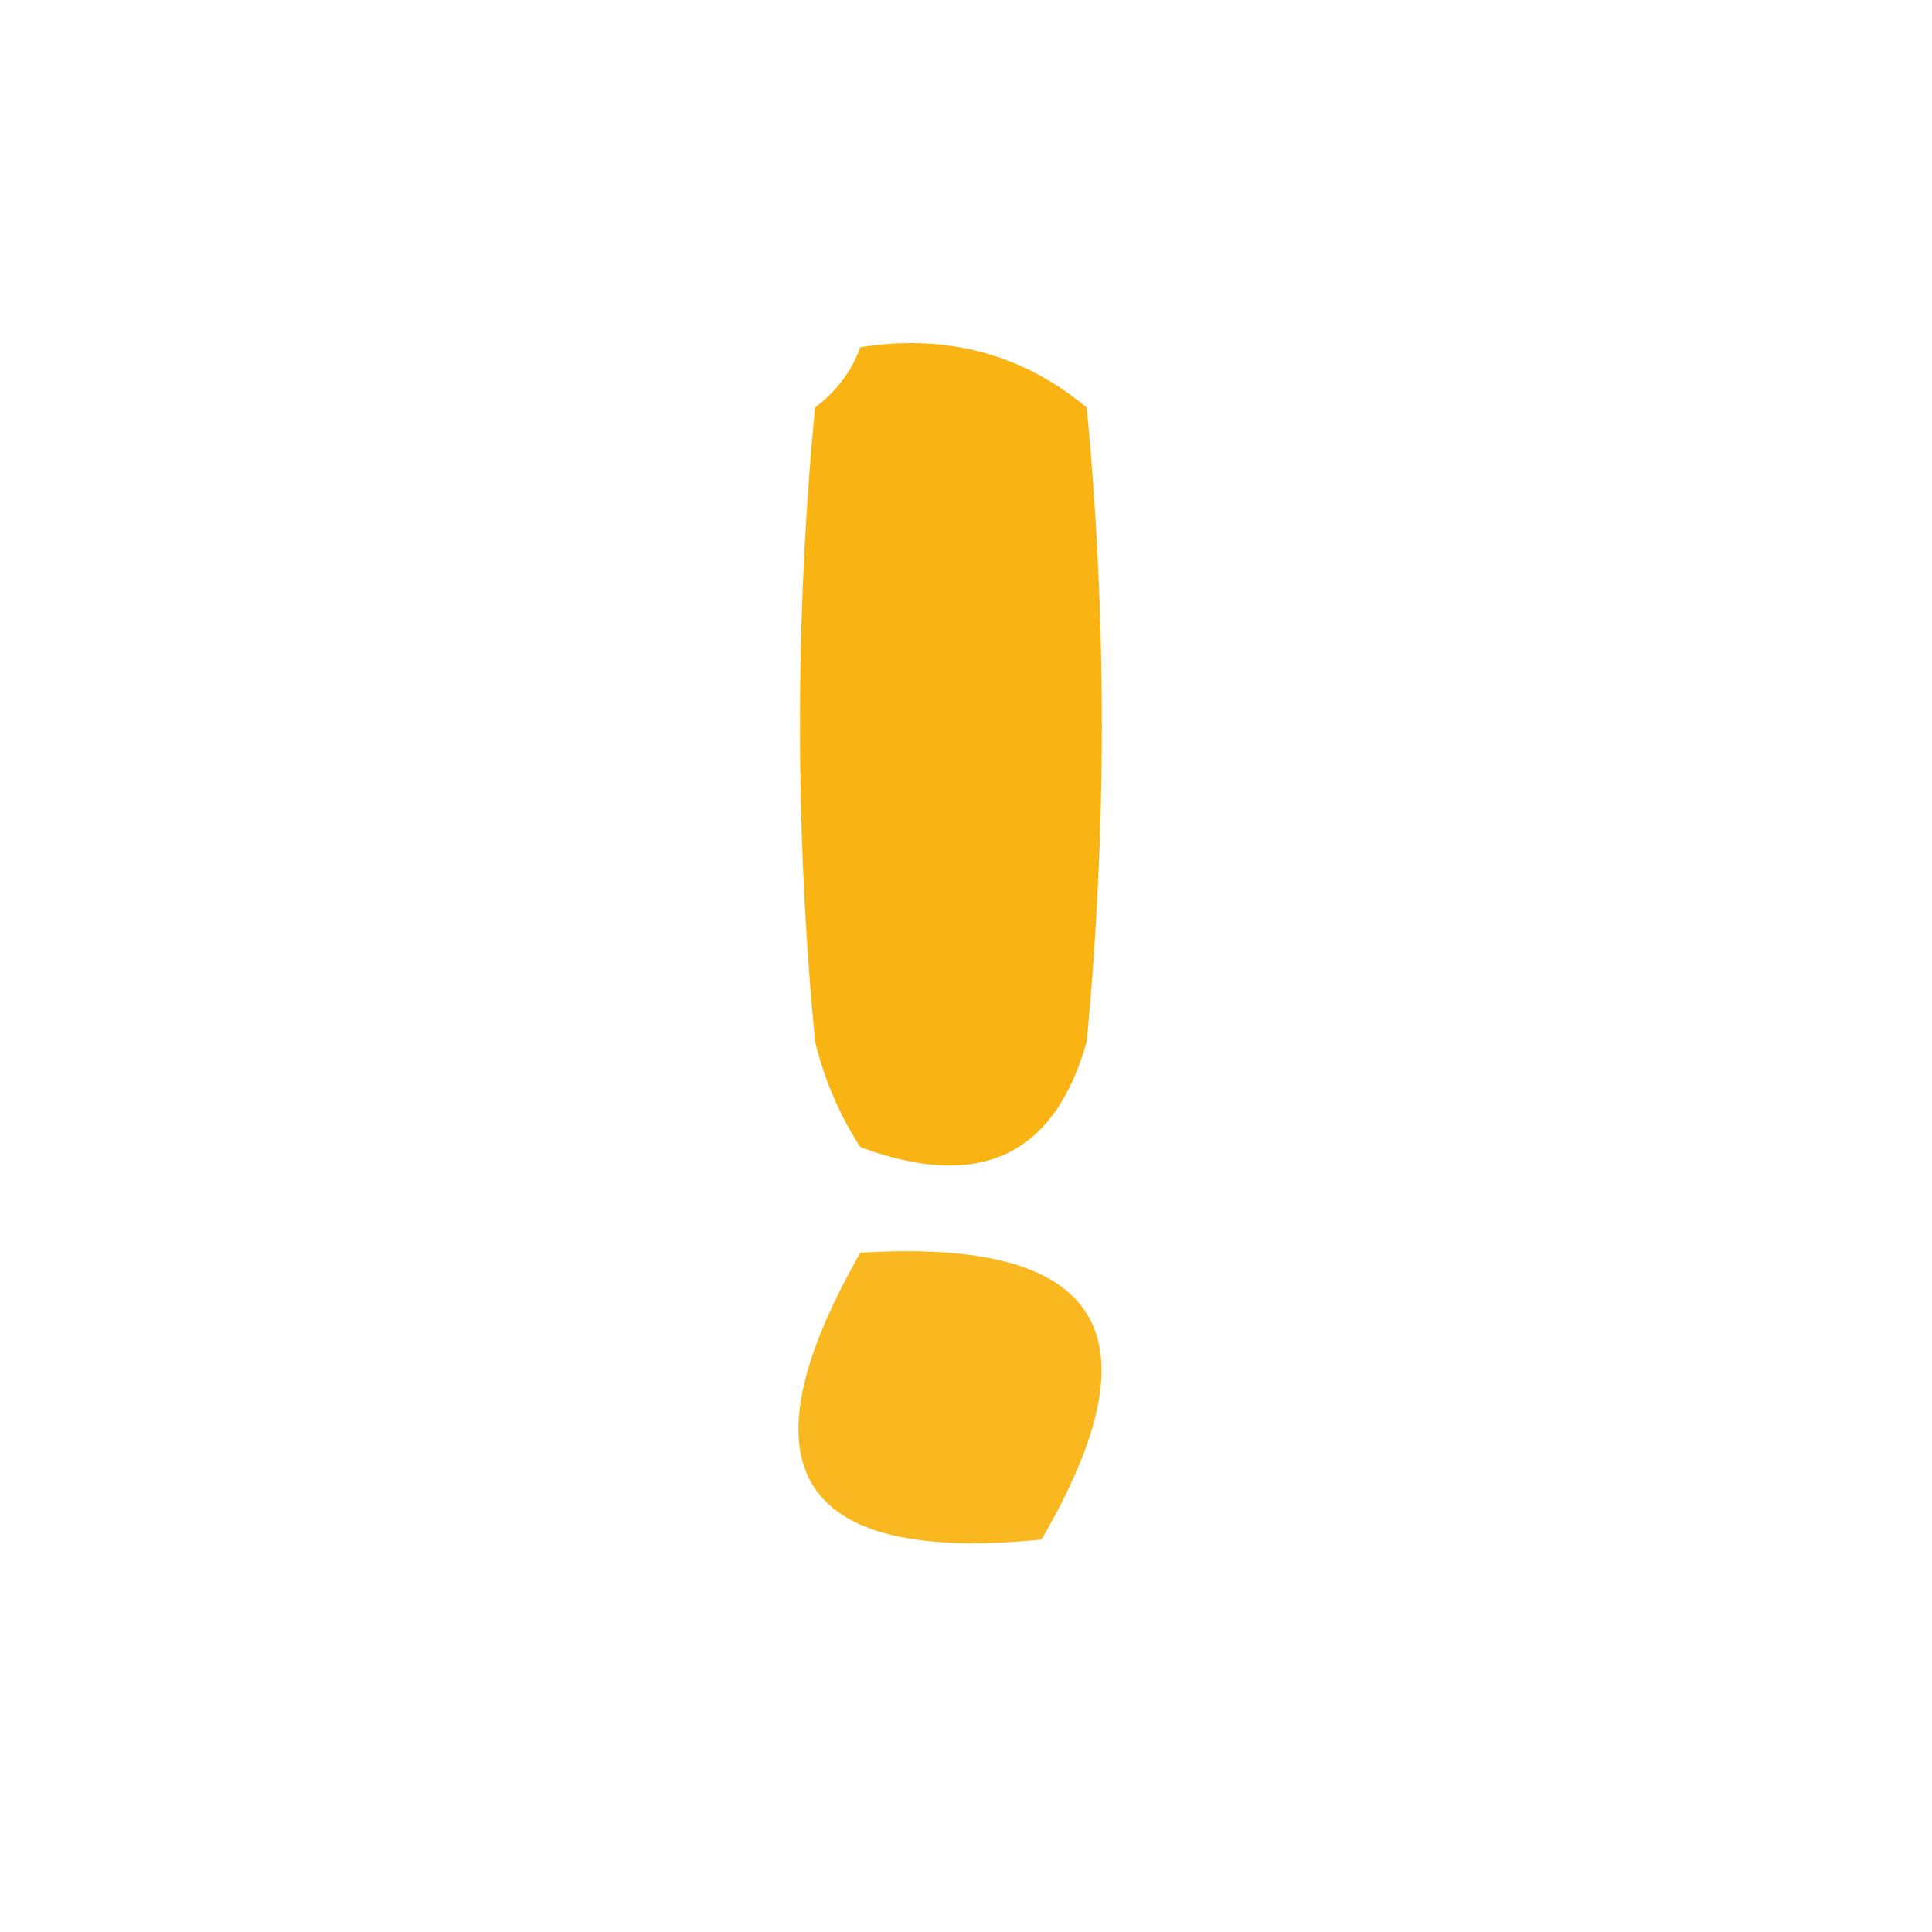 <?xml version="1.0" encoding="UTF-8"?>
<!DOCTYPE svg PUBLIC "-//W3C//DTD SVG 1.1//EN" "http://www.w3.org/Graphics/SVG/1.1/DTD/svg11.dtd">
<svg xmlns="http://www.w3.org/2000/svg" version="1.1" width="64px" height="64px" style="shape-rendering:geometricPrecision; text-rendering:geometricPrecision; image-rendering:optimizeQuality; fill-rule:evenodd; clip-rule:evenodd" xmlns:xlink="http://www.w3.org/1999/xlink">
<g><path style="opacity:0.932" fill="#f9af04" d="M 28.5,11.5 C 31.365,11.055 33.865,11.722 36,13.5C 36.667,20.5 36.667,27.5 36,34.5C 34.937,38.295 32.437,39.461 28.5,38C 27.809,36.933 27.309,35.766 27,34.5C 26.333,27.5 26.333,20.5 27,13.5C 27.717,12.956 28.217,12.289 28.5,11.5 Z"/></g>
<g><path style="opacity:0.885" fill="#f9af04" d="M 28.5,41.5 C 36.486,40.998 38.486,44.165 34.5,51C 26.424,51.805 24.424,48.638 28.5,41.5 Z"/></g>
</svg>
